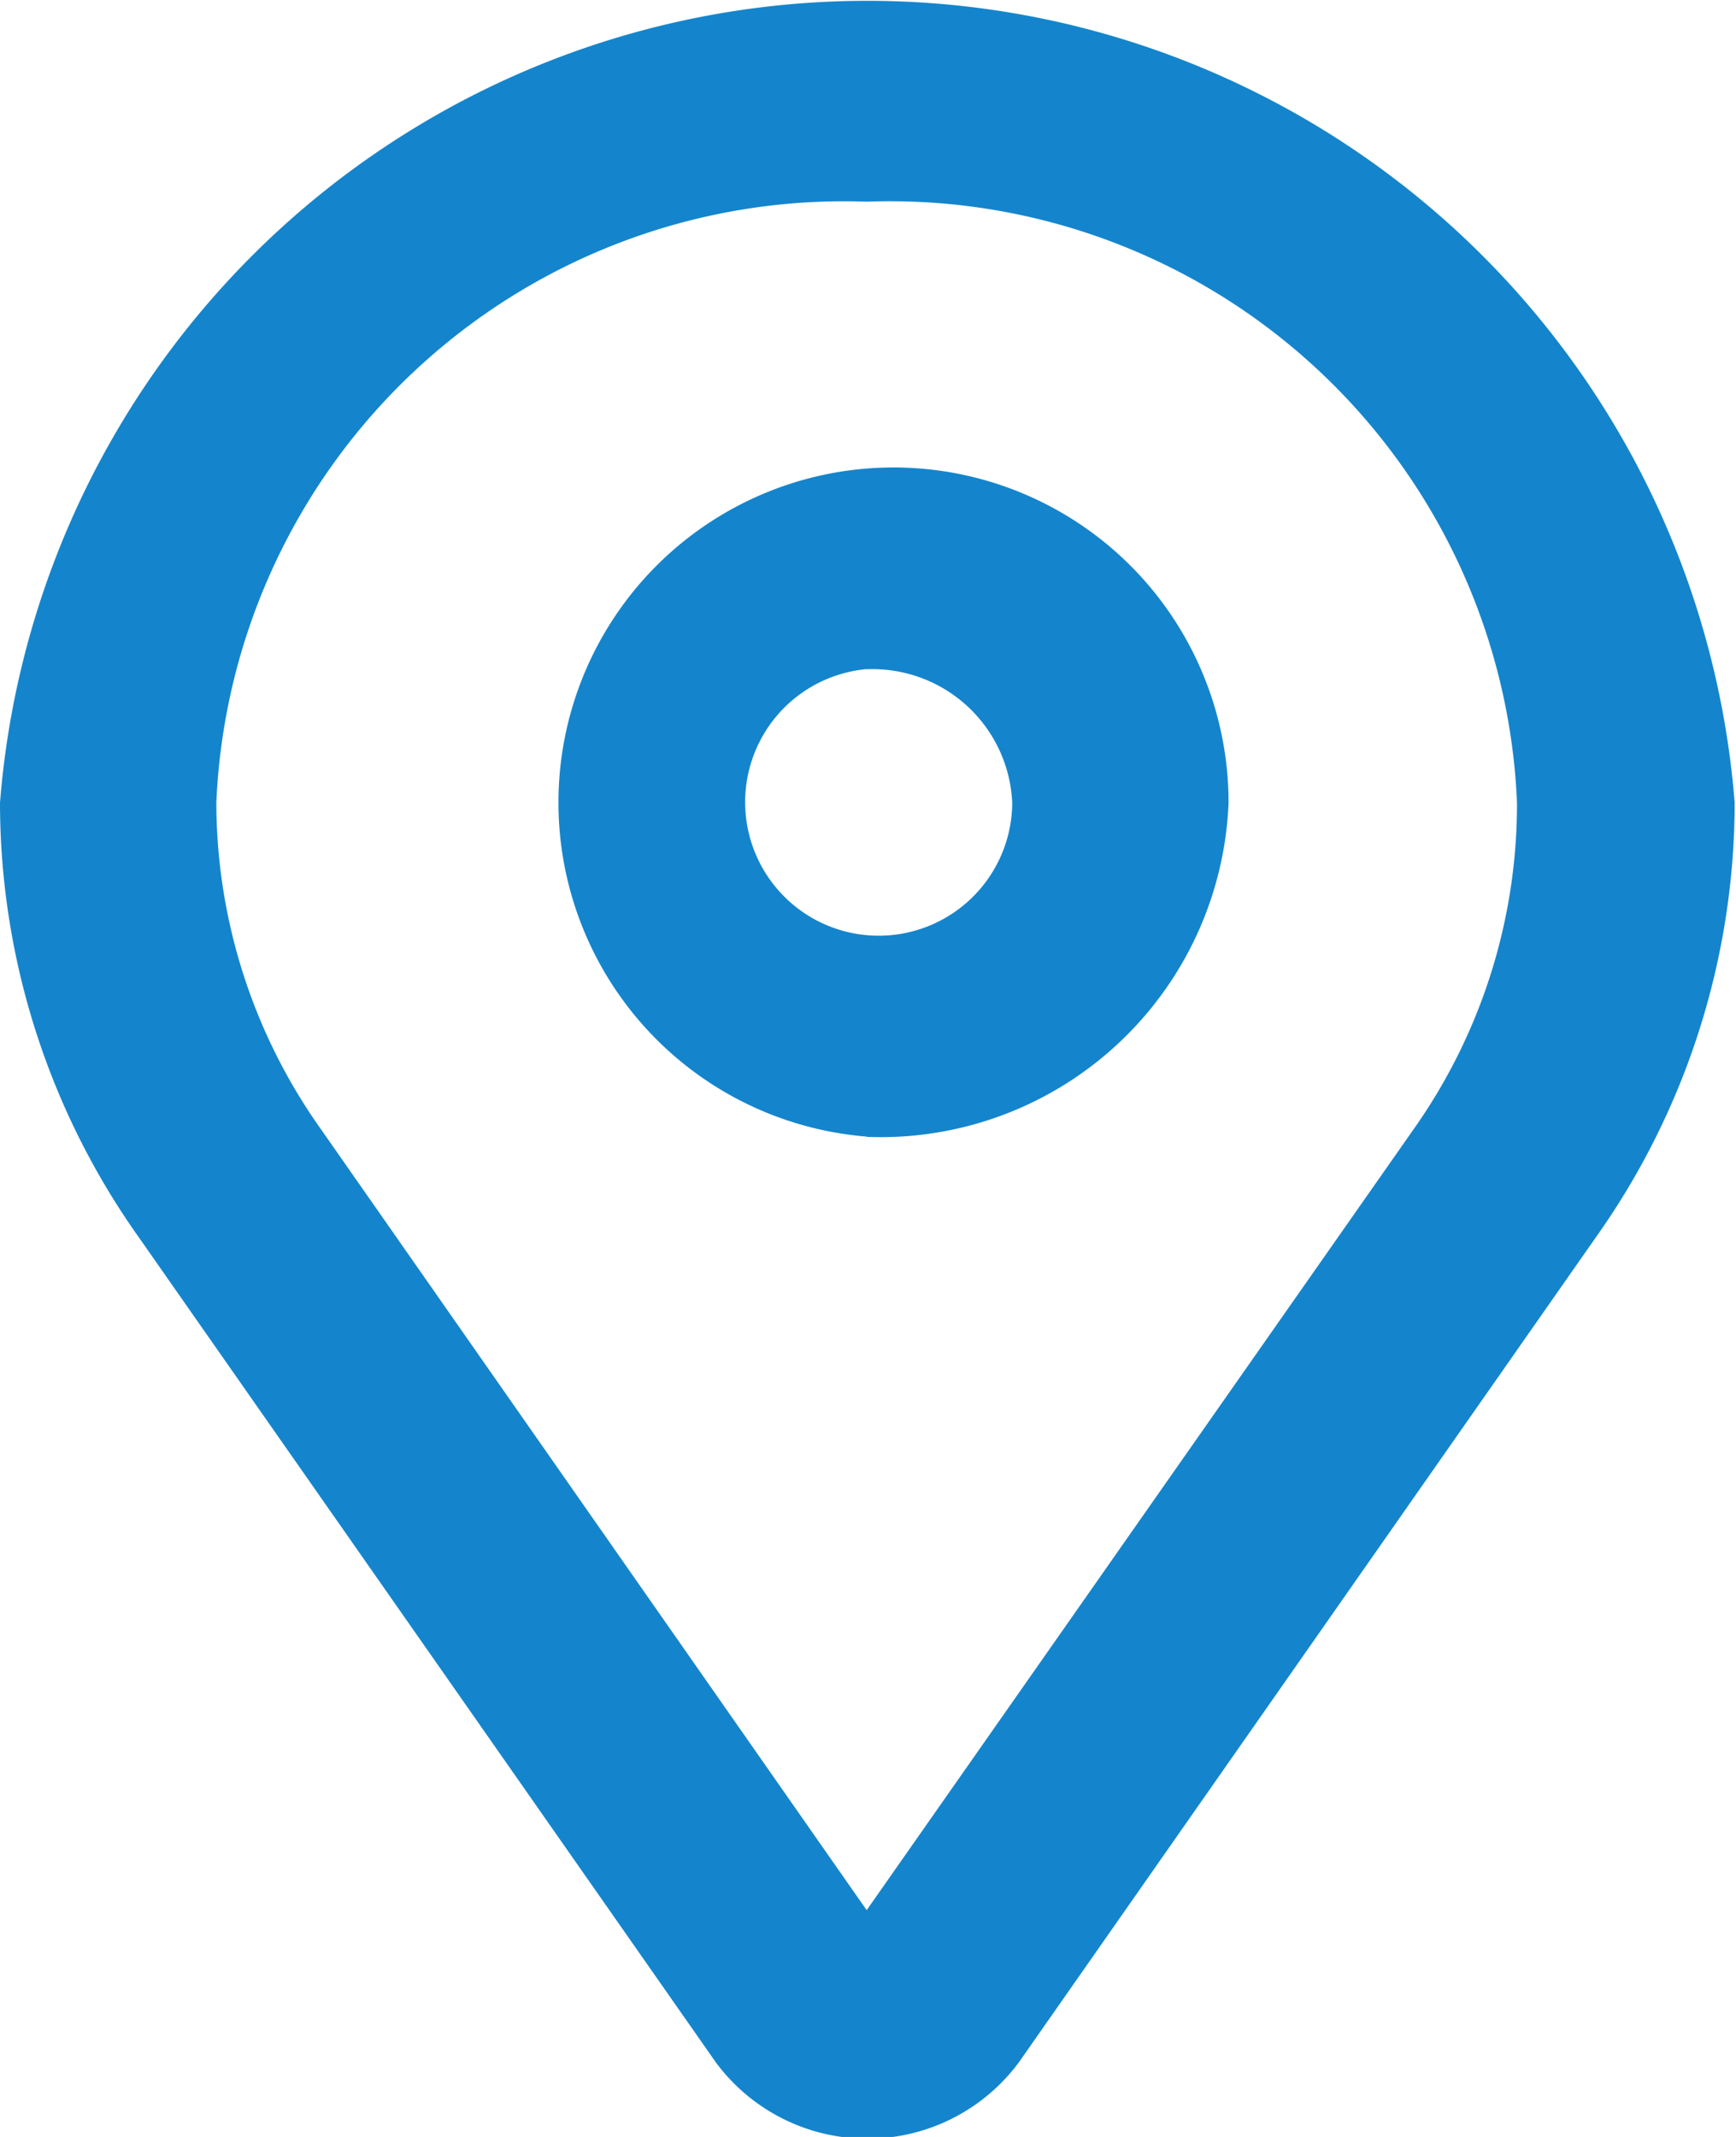 <svg xmlns="http://www.w3.org/2000/svg" width="13" height="16" viewBox="0 0 13 16">
  <defs>
    <style>
      .cls-1 {
        fill: #1485cc;
        fill-rule: evenodd;
      }
    </style>
  </defs>
  <path id="Pin" class="cls-1" d="M1378.95,377.265l-4.32,6.176a1.412,1.412,0,0,1-2.27,0l-4.32-6.176a5.626,5.626,0,0,1-1.04-3.254,6.515,6.515,0,0,1,12.99,0A5.626,5.626,0,0,1,1378.95,377.265Zm-5.46-7.755a4.705,4.705,0,0,0-4.87,4.5,4.231,4.231,0,0,0,.78,2.44l4.09,5.852,4.1-5.853a4.216,4.216,0,0,0,.77-2.439A4.7,4.7,0,0,0,1373.49,369.51Zm0,7a2.509,2.509,0,1,1,2.71-2.5A2.607,2.607,0,0,1,1373.49,376.512Zm0-3.5a1,1,0,1,0,1.09,1A1.047,1.047,0,0,0,1373.49,373.011Z" transform="translate(-1367 -368)"/>
</svg>

